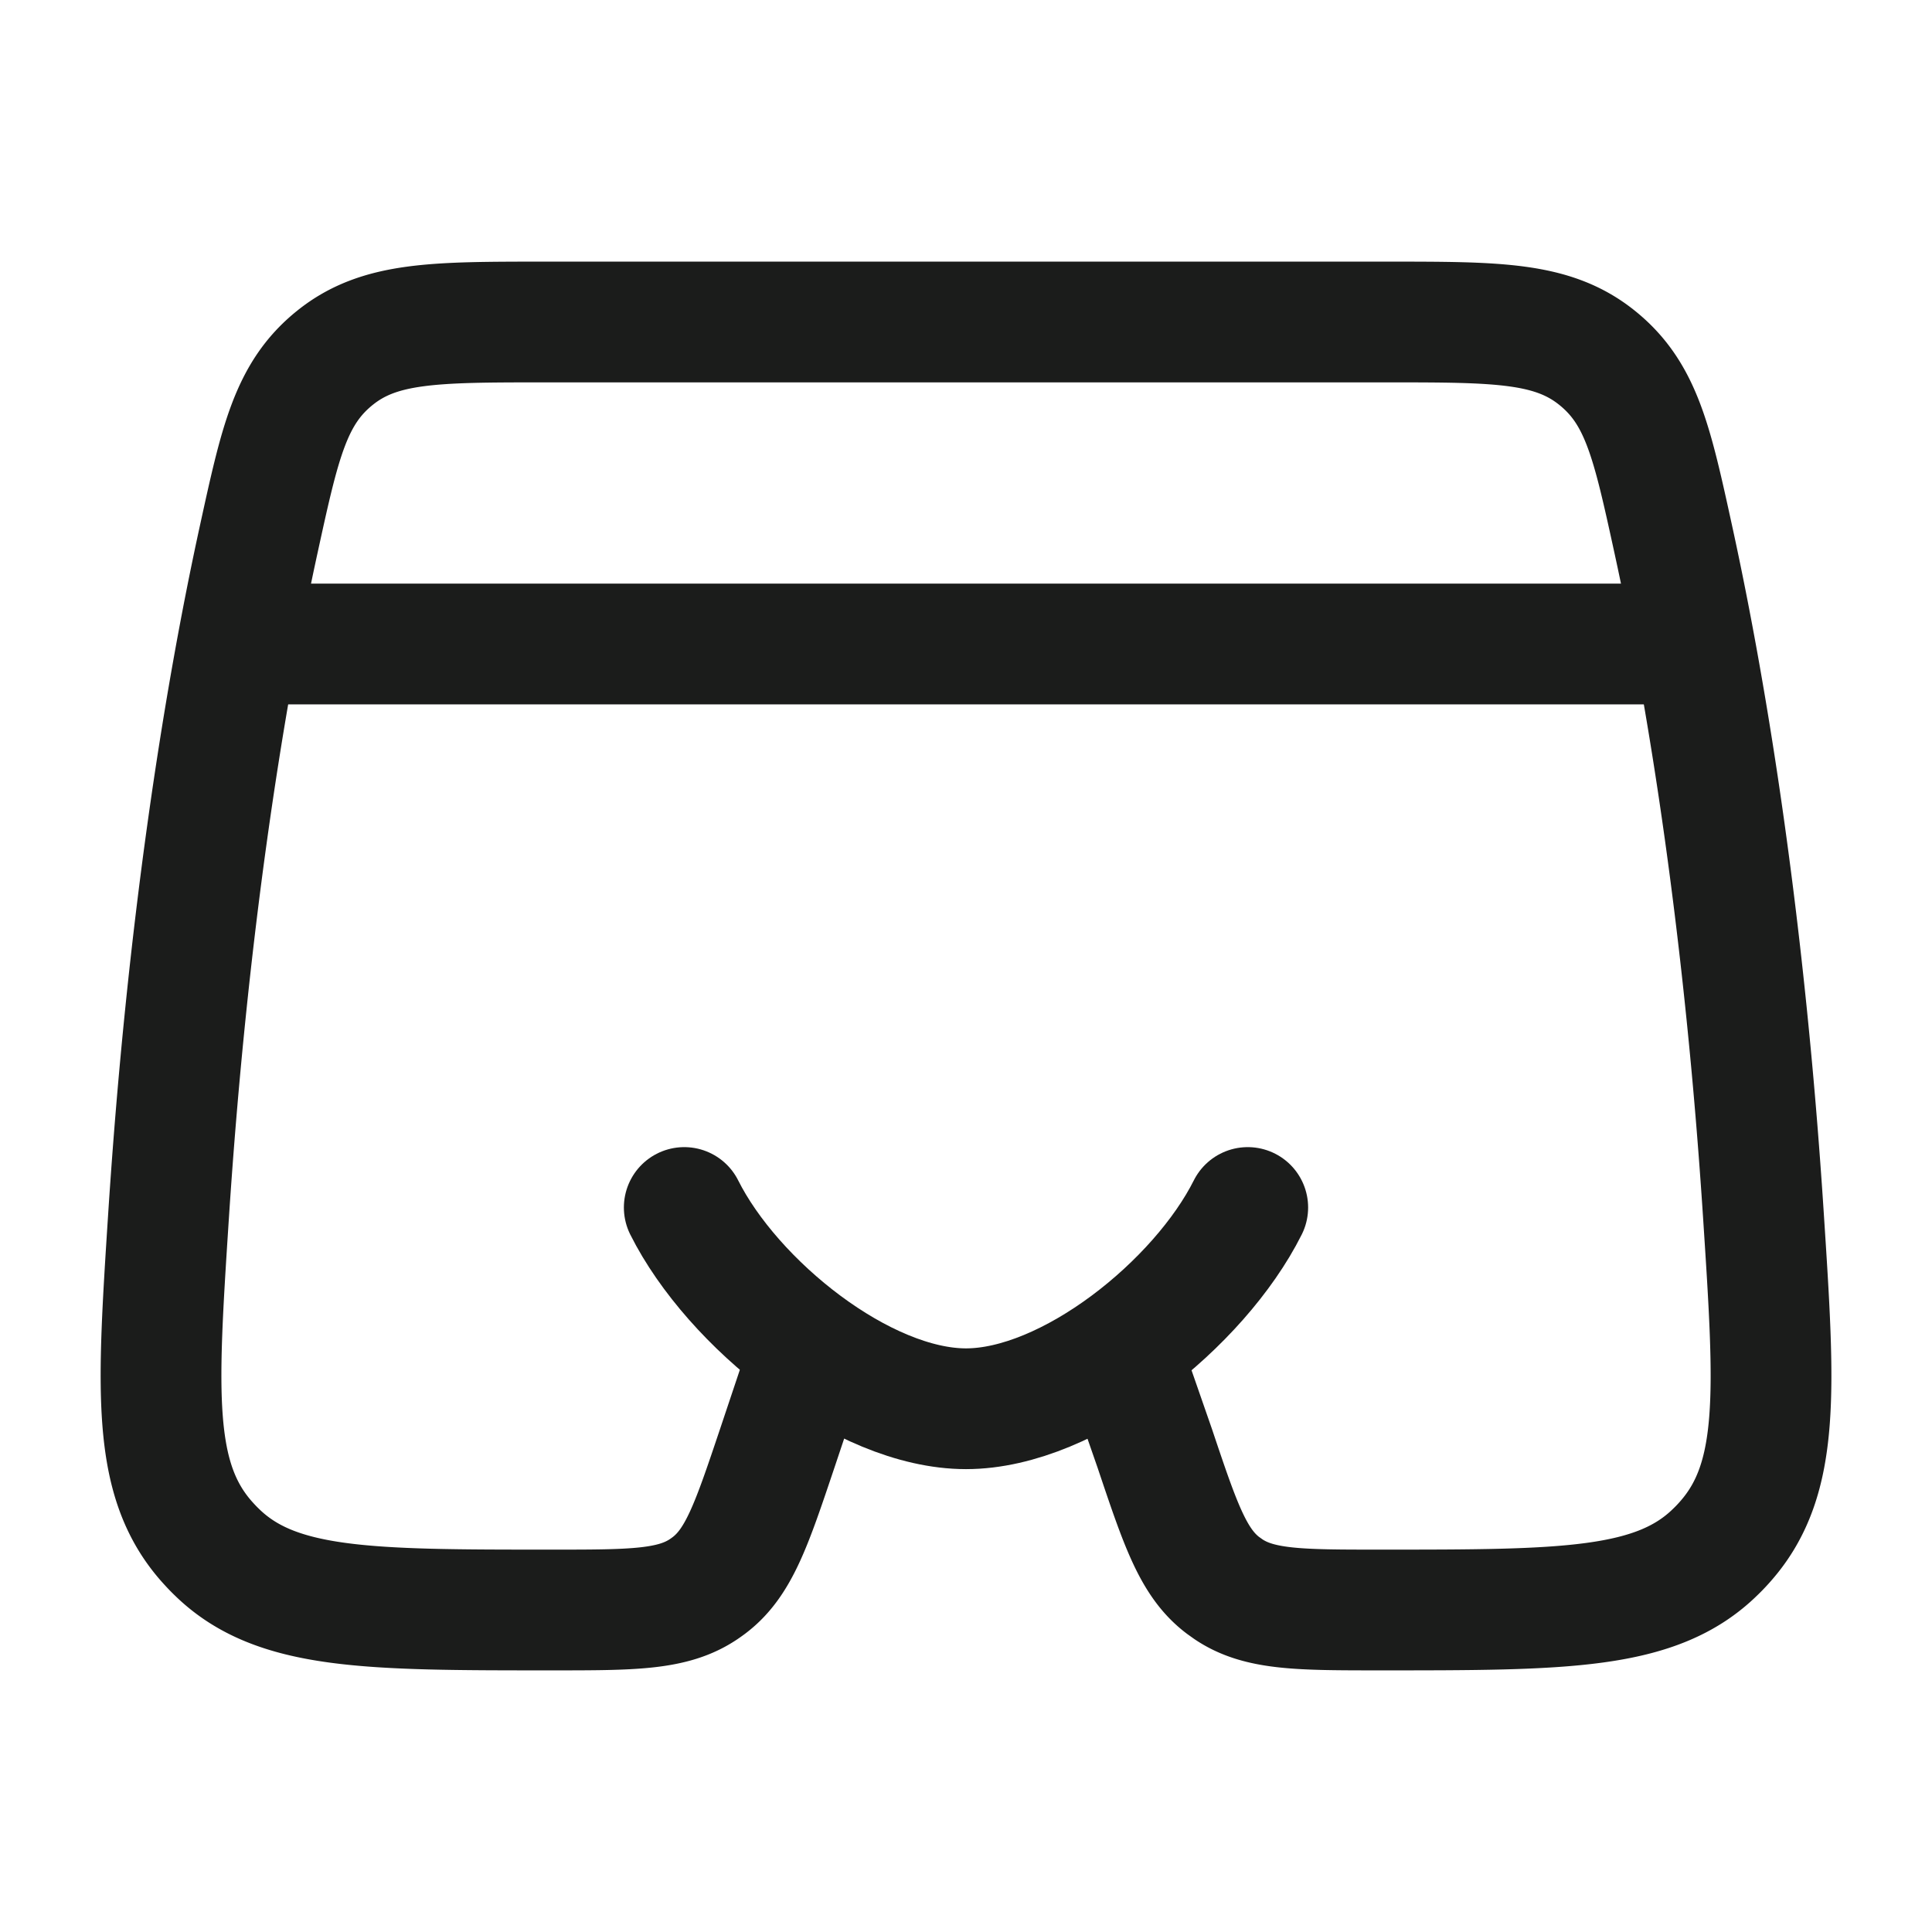<svg xmlns="http://www.w3.org/2000/svg" width="24" height="24" fill="none" viewBox="0 0 24 24">
  <path stroke="#1B1C1B" stroke-linecap="round" stroke-linejoin="round" stroke-width="1.5" d="m14 17 .346.995c.317.944.476 1.417.844 1.697l.07.05c.383.258.884.258 1.885.258 2.288 0 3.431 0 4.166-.724.043-.041.089-.09.128-.135.68-.776.609-1.86.468-4.026-.23-3.554-.683-6.41-1.121-8.415-.264-1.209-.396-1.814-.949-2.257C19.284 4 18.6 4 17.231 4H6.769C5.4 4 4.716 4 4.163 4.443c-.553.443-.685 1.048-.949 2.257-.438 2.005-.89 4.861-1.121 8.415-.14 2.167-.211 3.25.468 4.026.04.045.085.094.128.135C3.424 20 4.568 20 6.855 20c1.001 0 1.502 0 1.886-.259a1.59 1.59 0 0 0 .07-.05c.367-.28.526-.752.843-1.696L9.987 17"/>
  <path stroke="#1B1C1B" stroke-linecap="round" stroke-width="1.5" d="M8.5 15c.599 1.196 2.218 2.5 3.5 2.5s2.901-1.304 3.5-2.5"/>
  <path stroke="#1B1C1B" stroke-linecap="round" stroke-linejoin="round" stroke-width="1.5" d="M3 8h18"/>
</svg>
